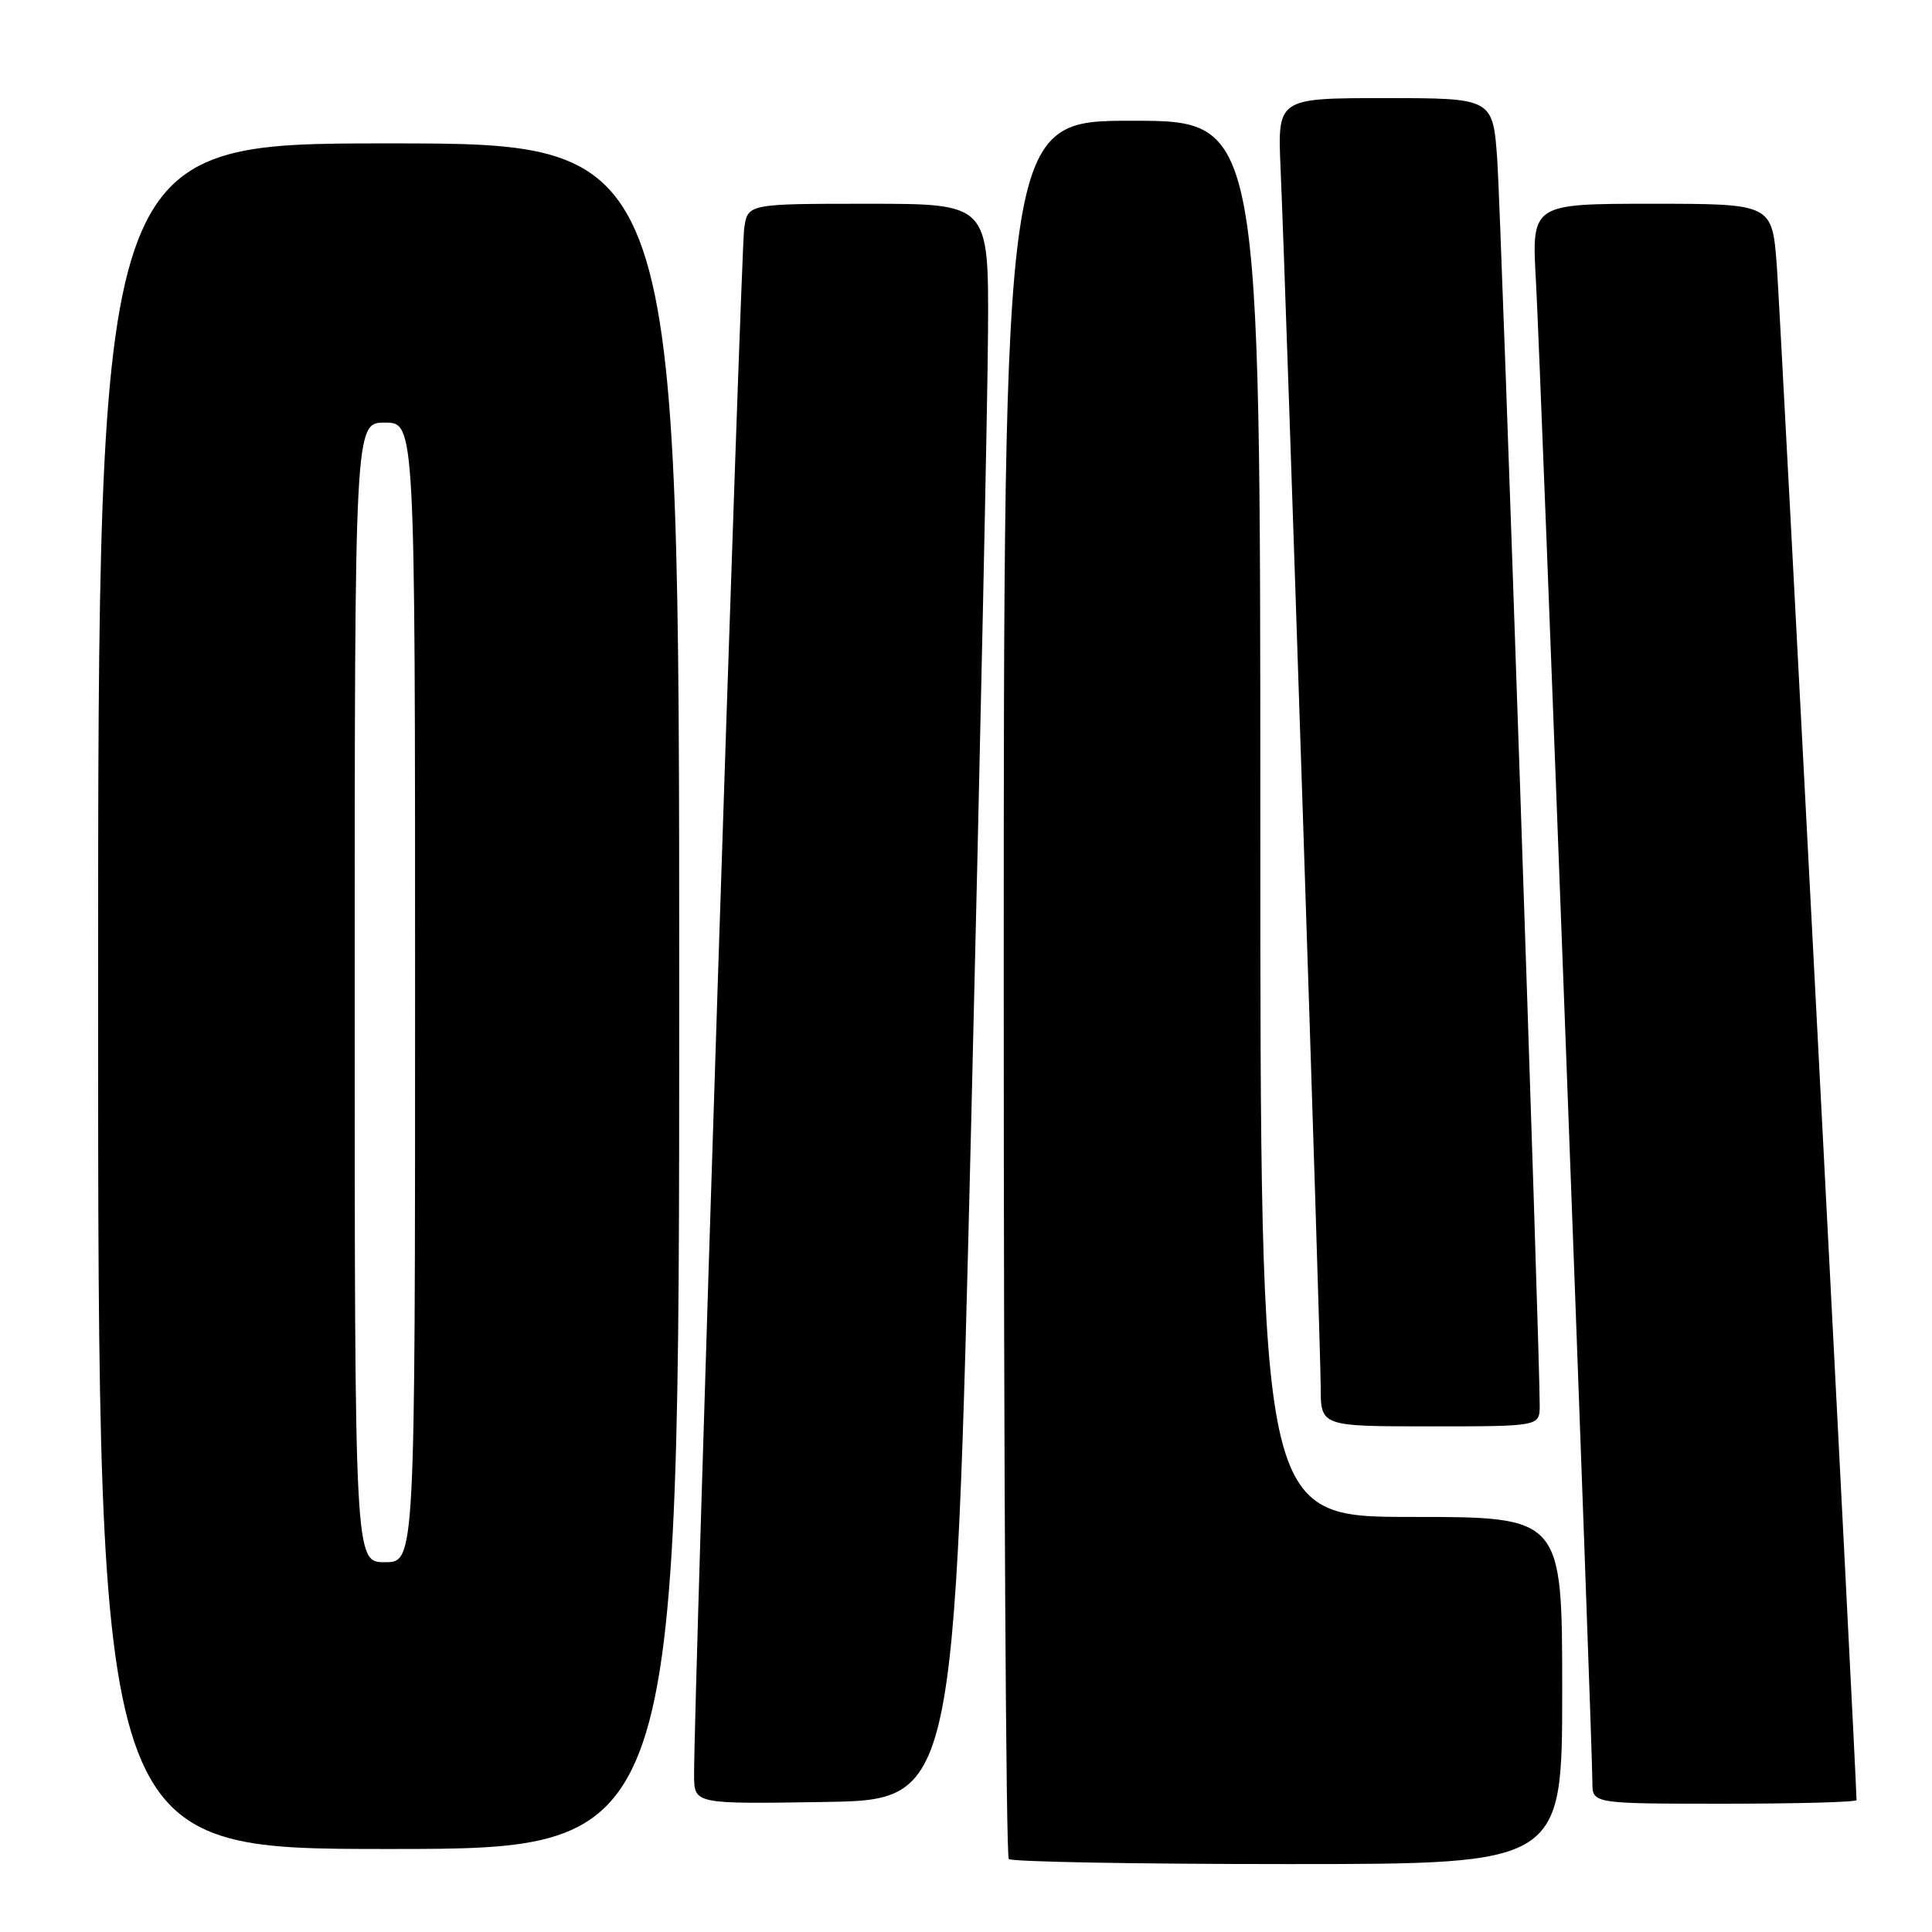 <?xml version="1.0" encoding="UTF-8" standalone="no"?>
<!DOCTYPE svg PUBLIC "-//W3C//DTD SVG 1.1//EN" "http://www.w3.org/Graphics/SVG/1.1/DTD/svg11.dtd" >
<svg xmlns="http://www.w3.org/2000/svg" xmlns:xlink="http://www.w3.org/1999/xlink" version="1.1" viewBox="0 0 256 256">
 <g >
 <path fill="currentColor"
d=" M 207.00 224.00 C 207.00 201.00 207.00 201.00 187.00 201.00 C 167.00 201.00 167.00 201.00 167.00 108.50 C 167.00 16.00 167.00 16.00 150.00 16.00 C 133.00 16.00 133.00 16.00 133.00 130.83 C 133.00 193.99 133.30 245.97 133.67 246.33 C 134.03 246.70 150.68 247.00 170.67 247.00 C 207.00 247.00 207.00 247.00 207.00 224.00 Z  M 90.00 132.00 C 90.00 19.00 90.00 19.00 51.50 19.00 C 13.00 19.00 13.00 19.00 13.00 132.00 C 13.00 245.00 13.00 245.00 51.50 245.00 C 90.00 245.00 90.00 245.00 90.00 132.00 Z  M 128.67 149.50 C 129.86 100.55 130.87 52.96 130.92 43.75 C 131.00 27.00 131.00 27.00 115.05 27.00 C 99.09 27.00 99.09 27.00 98.61 30.25 C 98.16 33.23 91.90 226.63 91.97 235.27 C 92.00 239.05 92.00 239.05 109.25 238.77 C 126.50 238.50 126.50 238.50 128.67 149.50 Z  M 246.00 238.52 C 246.00 235.79 235.90 41.38 235.44 35.25 C 234.82 27.00 234.82 27.00 218.88 27.00 C 202.94 27.00 202.94 27.00 203.52 37.25 C 204.11 47.54 211.00 230.89 211.00 236.18 C 211.00 239.00 211.00 239.00 228.50 239.00 C 238.12 239.00 246.00 238.79 246.00 238.52 Z  M 204.02 186.25 C 204.05 179.58 198.91 28.66 198.40 21.25 C 197.82 13.00 197.82 13.00 183.55 13.00 C 169.28 13.00 169.28 13.00 169.68 22.25 C 170.41 38.94 175.00 178.43 175.00 183.78 C 175.00 189.00 175.00 189.00 189.50 189.00 C 204.00 189.00 204.00 189.00 204.02 186.25 Z  M 47.00 131.50 C 47.00 56.00 47.00 56.00 51.00 56.00 C 55.00 56.00 55.00 56.00 55.00 131.50 C 55.00 207.00 55.00 207.00 51.00 207.00 C 47.00 207.00 47.00 207.00 47.00 131.50 Z "/>
</g>
</svg>
